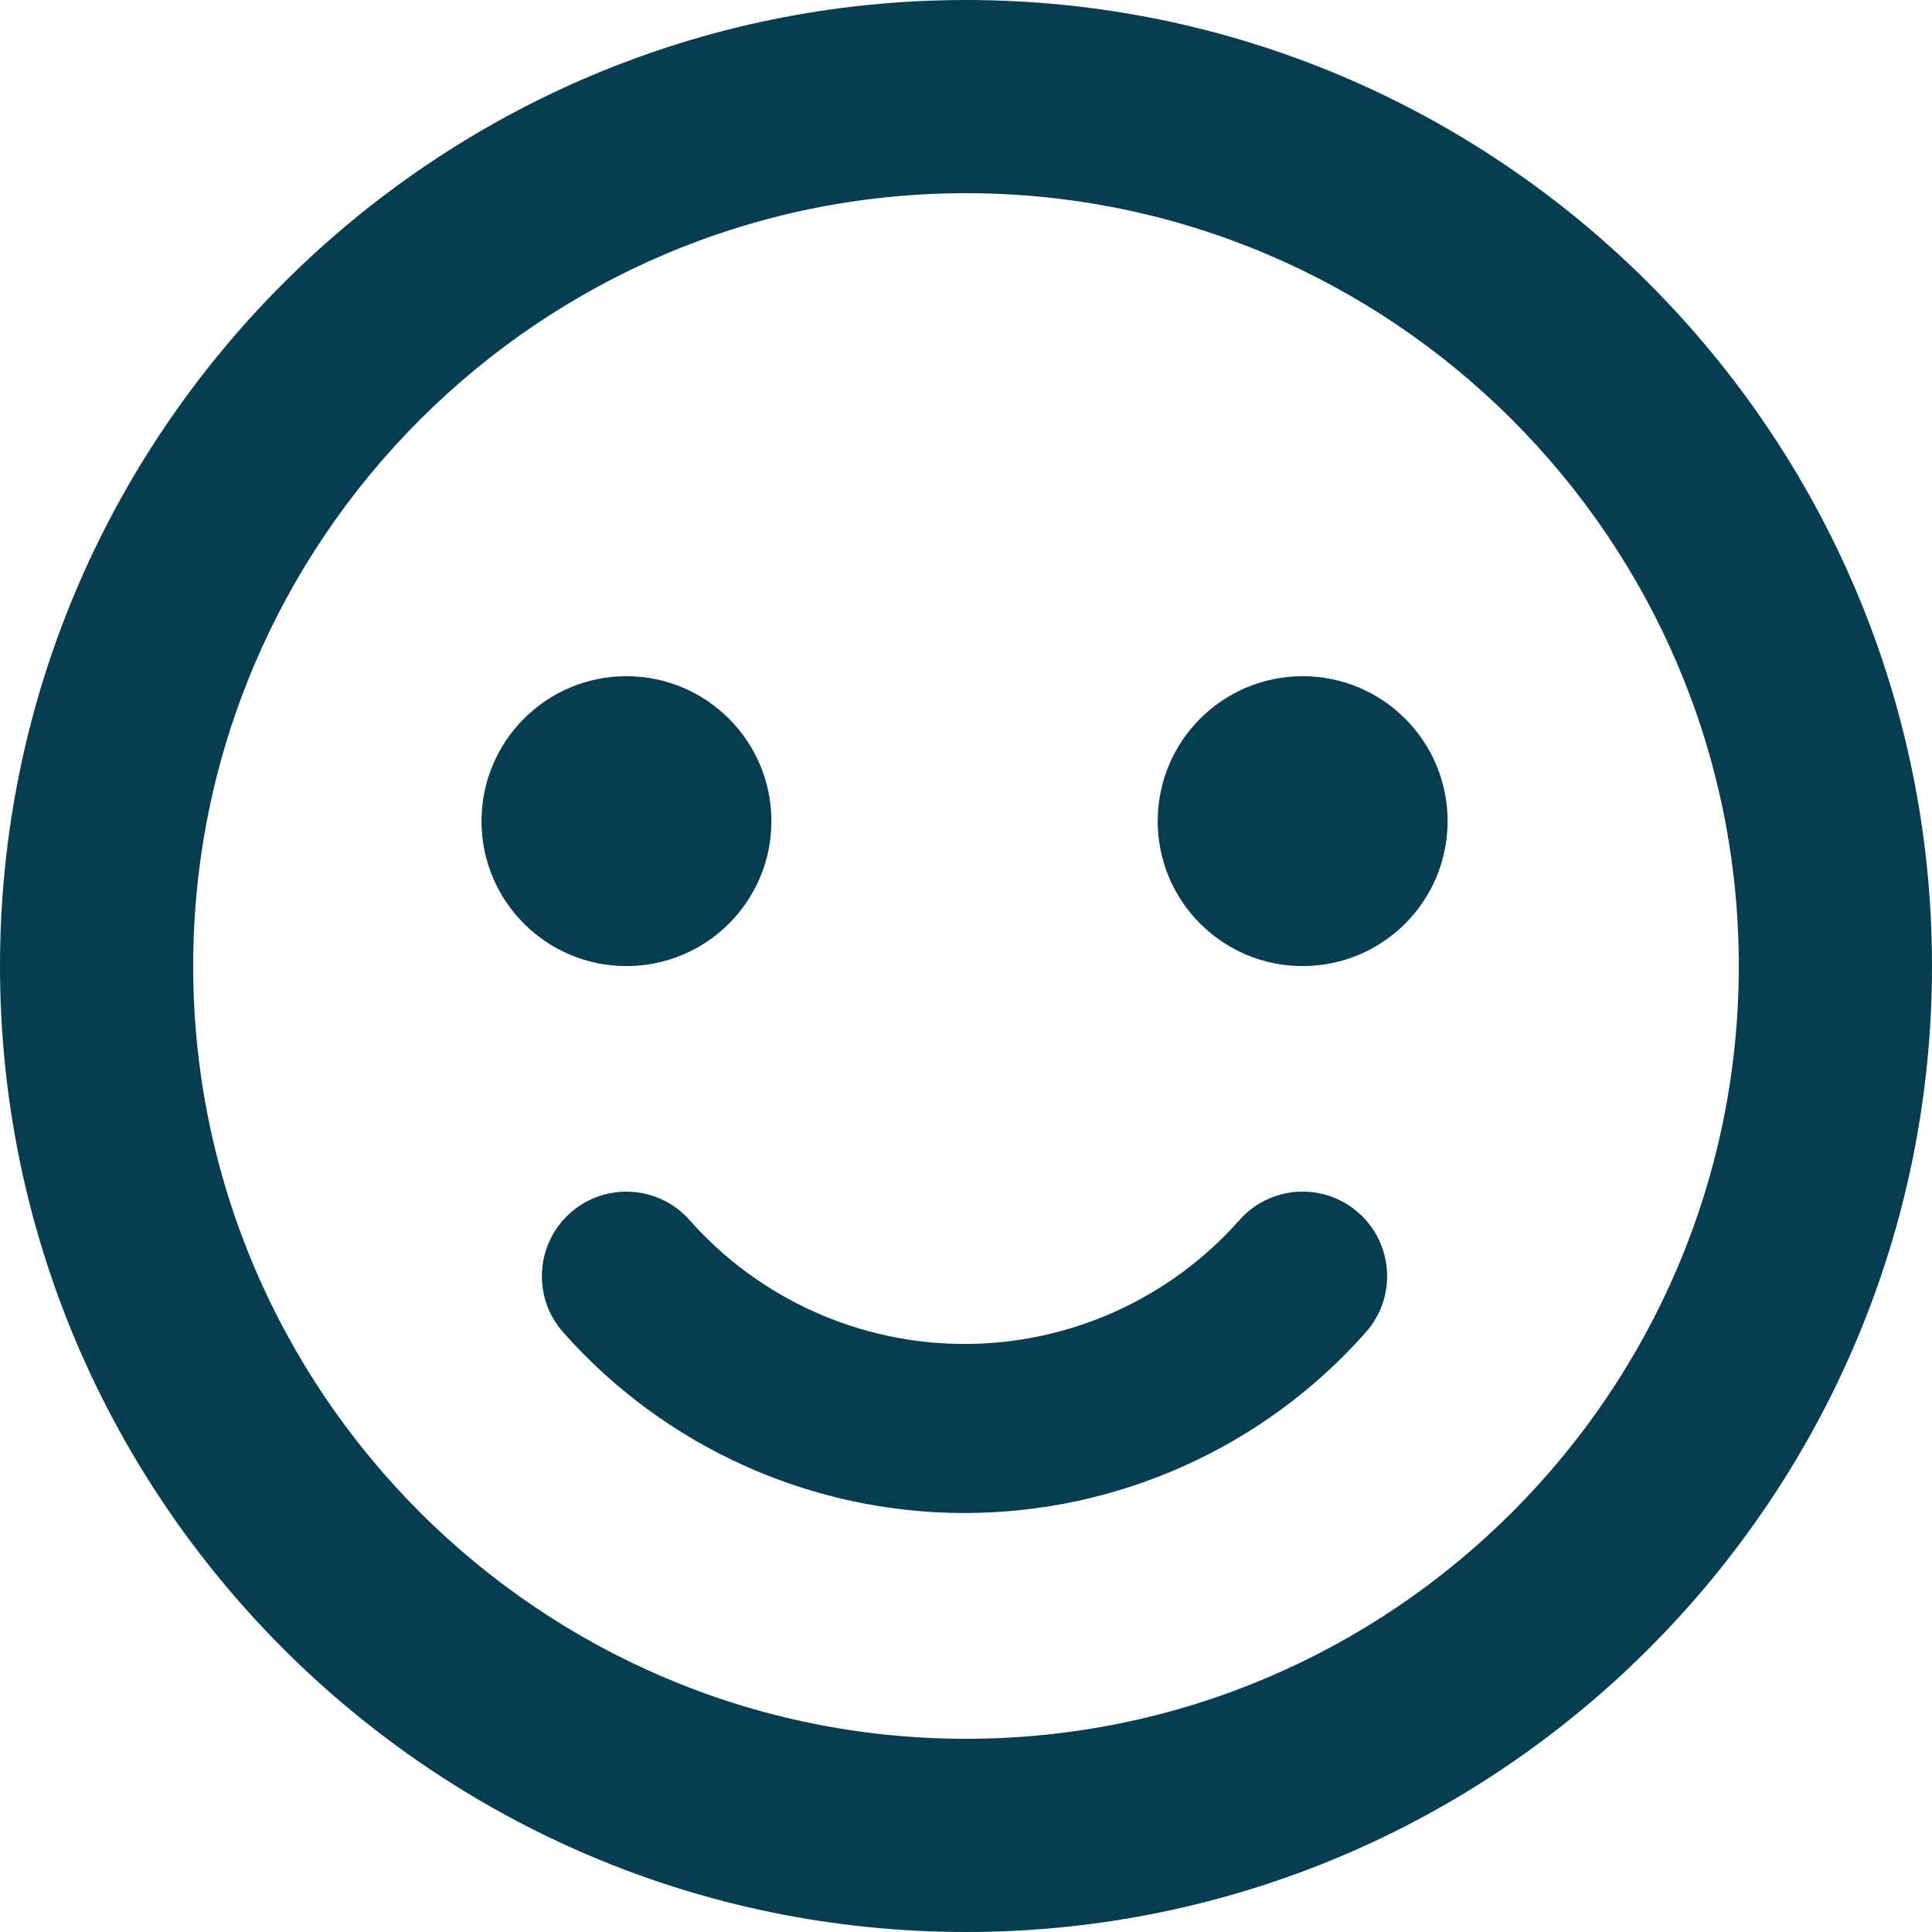 <svg width="22" height="22" viewBox="0 0 22 22" fill="none" xmlns="http://www.w3.org/2000/svg">
<path fill-rule="evenodd" clip-rule="evenodd" d="M11 2.2C6.148 2.2 2.2 6.148 2.2 11C2.2 15.852 6.148 19.8 11 19.8C15.852 19.8 19.8 15.852 19.8 11C19.8 6.148 15.852 2.2 11 2.2ZM11 22C4.935 22 0 17.065 0 11C0 4.935 4.935 0 11 0C17.065 0 22 4.935 22 11C22 17.065 17.065 22 11 22Z" fill="#073D51"/>
<path fill-rule="evenodd" clip-rule="evenodd" d="M14.834 11.001C15.745 11.001 16.484 10.262 16.484 9.351C16.484 8.439 15.745 7.7 14.834 7.7C13.922 7.7 13.183 8.439 13.183 9.351C13.183 10.262 13.922 11.001 14.834 11.001ZM8.784 9.351C8.784 10.262 8.045 11.001 7.133 11.001C6.222 11.001 5.483 10.262 5.483 9.351C5.483 8.439 6.222 7.7 7.133 7.7C8.045 7.7 8.784 8.439 8.784 9.351ZM10.983 17.229C9.236 17.229 7.57 16.479 6.412 15.17C6.06 14.771 6.097 14.164 6.495 13.811C6.893 13.459 7.502 13.496 7.854 13.895C8.646 14.79 9.787 15.304 10.983 15.304C12.179 15.304 13.32 14.79 14.112 13.895C14.465 13.495 15.073 13.459 15.471 13.811C15.869 14.164 15.906 14.771 15.554 15.17C14.396 16.479 12.73 17.229 10.983 17.229Z" fill="#073D51"/>
</svg>
